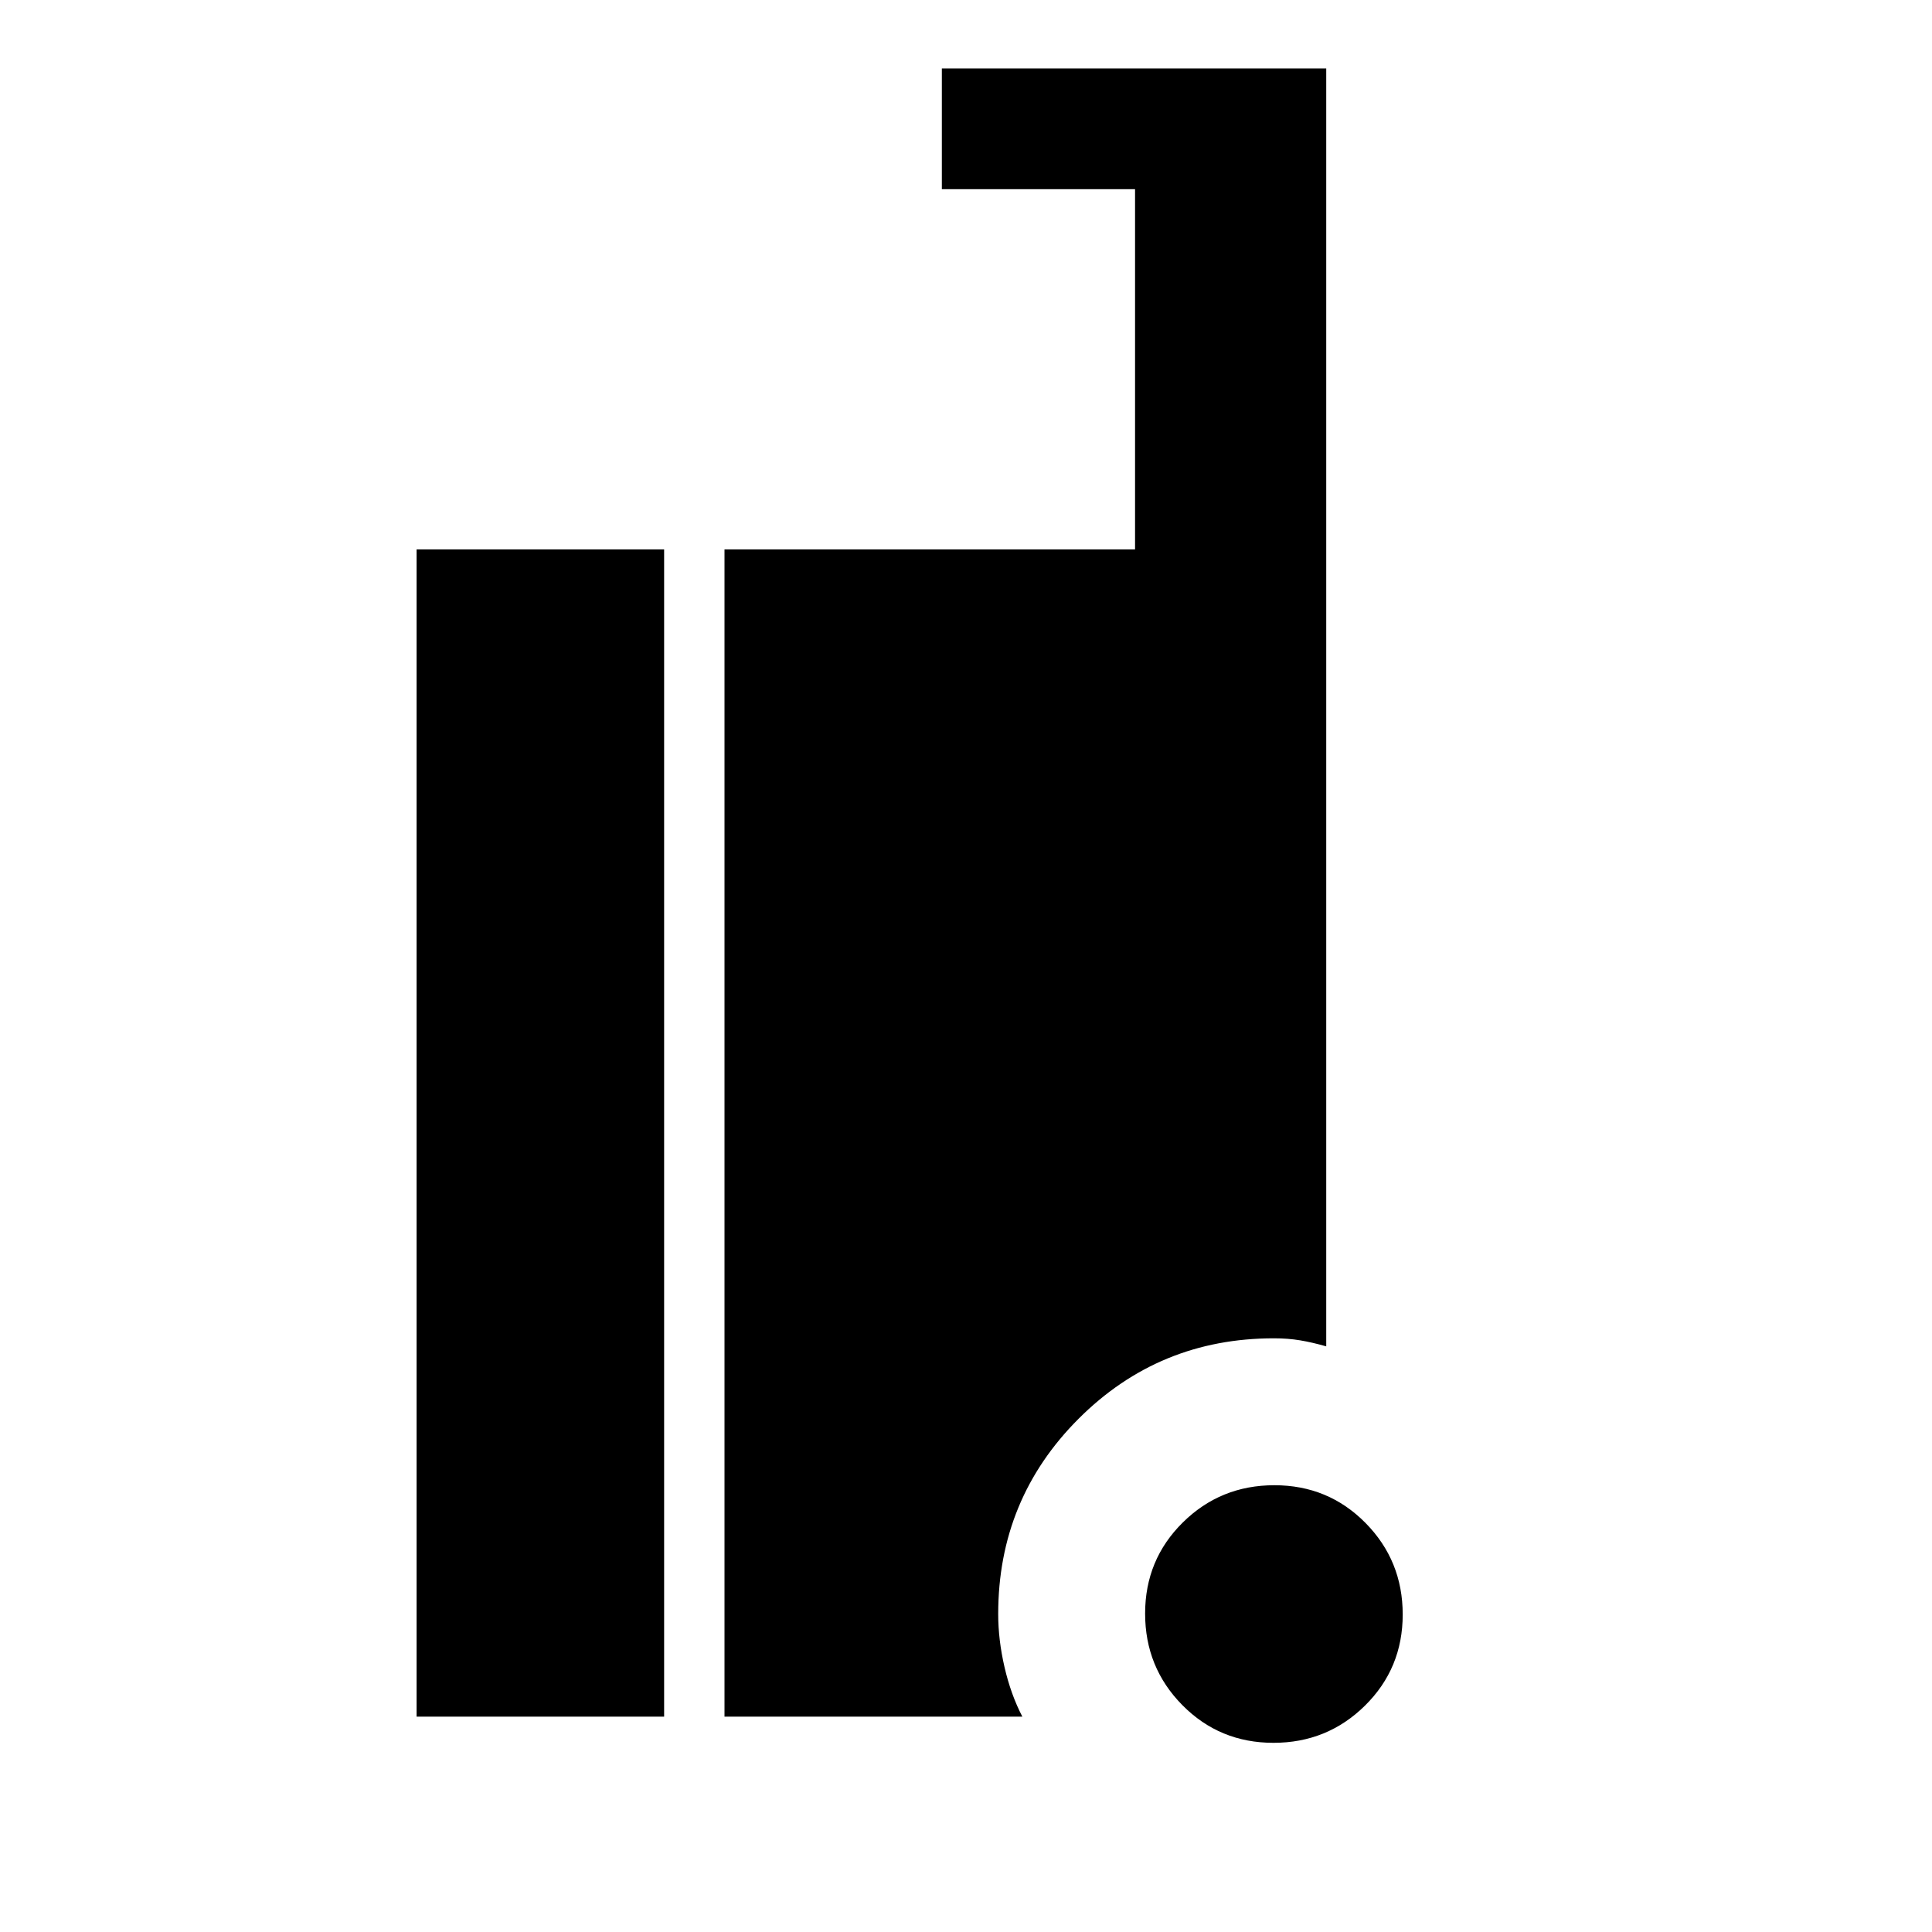 <svg xmlns="http://www.w3.org/2000/svg" height="48" viewBox="0 -960 960 960" width="48"><path d="M632.765-94Q606-94 587.5-112.735q-18.5-18.736-18.5-45.5Q569-185 587.735-203.5q18.736-18.5 45.5-18.5Q660-222 678.5-203.265q18.5 18.736 18.5 45.5Q697-131 678.265-112.5 659.529-94 632.765-94ZM207-107v-580h123v580H207Zm153 0v-580h204v-179h-96v-60h191v635q-7-2-13-3t-13-1q-57.083 0-97.042 39.958Q496-215.083 496-158q0 12.8 3.143 26.4Q502.286-118 508-107H360Z"/></svg>